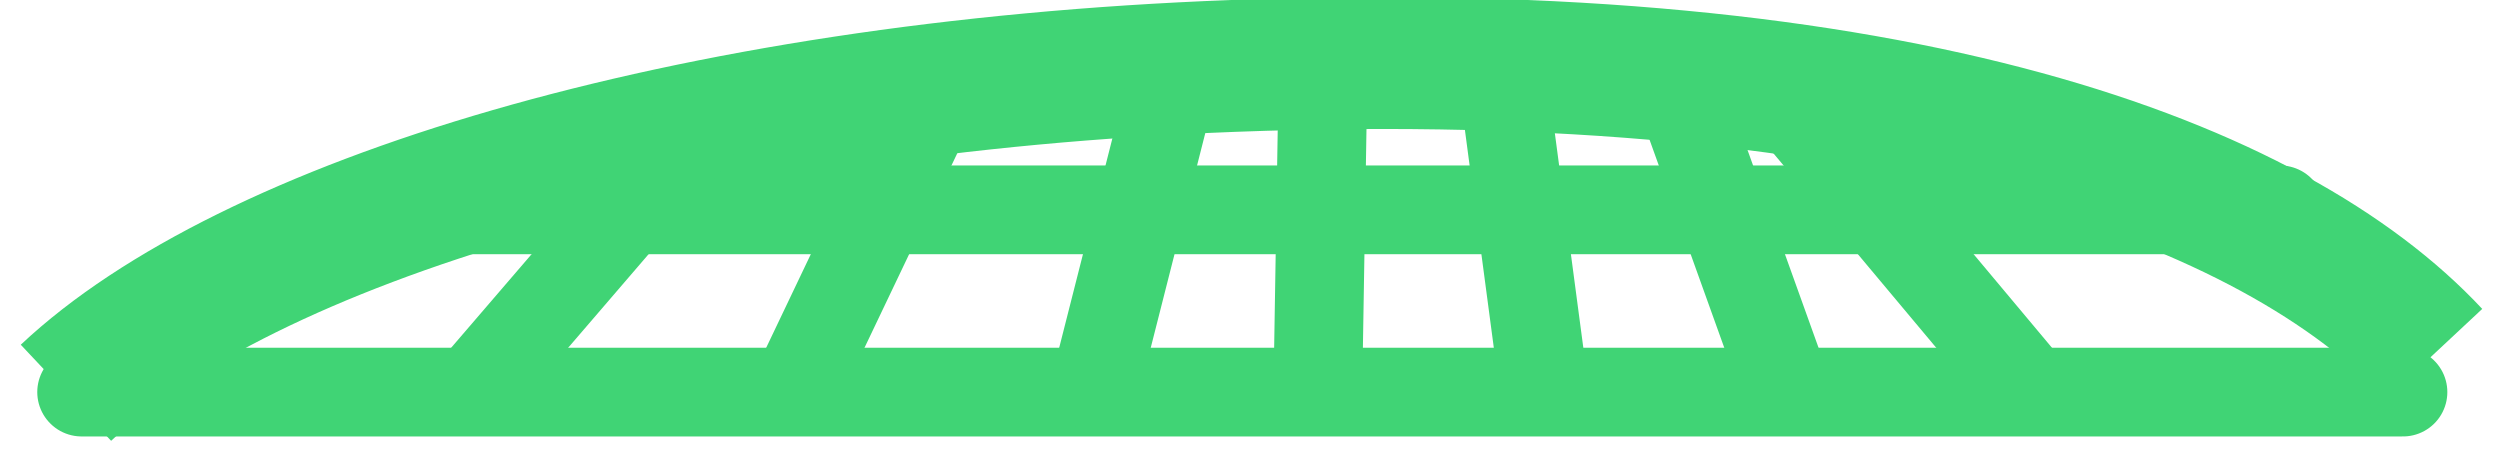 <svg version="1.1" xmlns="http://www.w3.org/2000/svg" xmlns:xlink="http://www.w3.org/1999/xlink" width="521.25" height="95.642" viewBox="0,0,521.25,95.642"><g transform="translate(13.899,-42.286)"><g data-paper-data="{&quot;isPaintingLayer&quot;:true}" fill="none" fill-rule="nonzero" stroke="#40d475" stroke-linejoin="miter" stroke-miterlimit="10" stroke-dasharray="" stroke-dashoffset="0" style="mix-blend-mode: normal"><path d="M-0.149,124.178c37.582,-35.338 128.498,-63.806 243.27,-68.142c139.044,-5.254 217.158,24.376 250.48,60.044" stroke-width="27.5" stroke-linecap="butt"/><g stroke-width="18.5" stroke-linecap="round"><path d="M61.5,86.036c62.575,0 337.603,0 400,0"/><g><path d="M3.121,124.036h484"/><path d="M182.121,60.247l-29.477,61.788"/><path d="M230.26,60.585c-3.153,12.409 -15.869,62.451 -15.869,62.451"/><path d="M260.944,119.036l0.918,-56"/><path d="M307.324,118.036l-7.832,-59"/><path d="M334.121,55.441l23.563,65.595"/><path d="M408.318,122.494l-47.197,-56.363"/><path d="M136.121,63.893l-50.842,59.143"/></g></g></g></g></svg>
